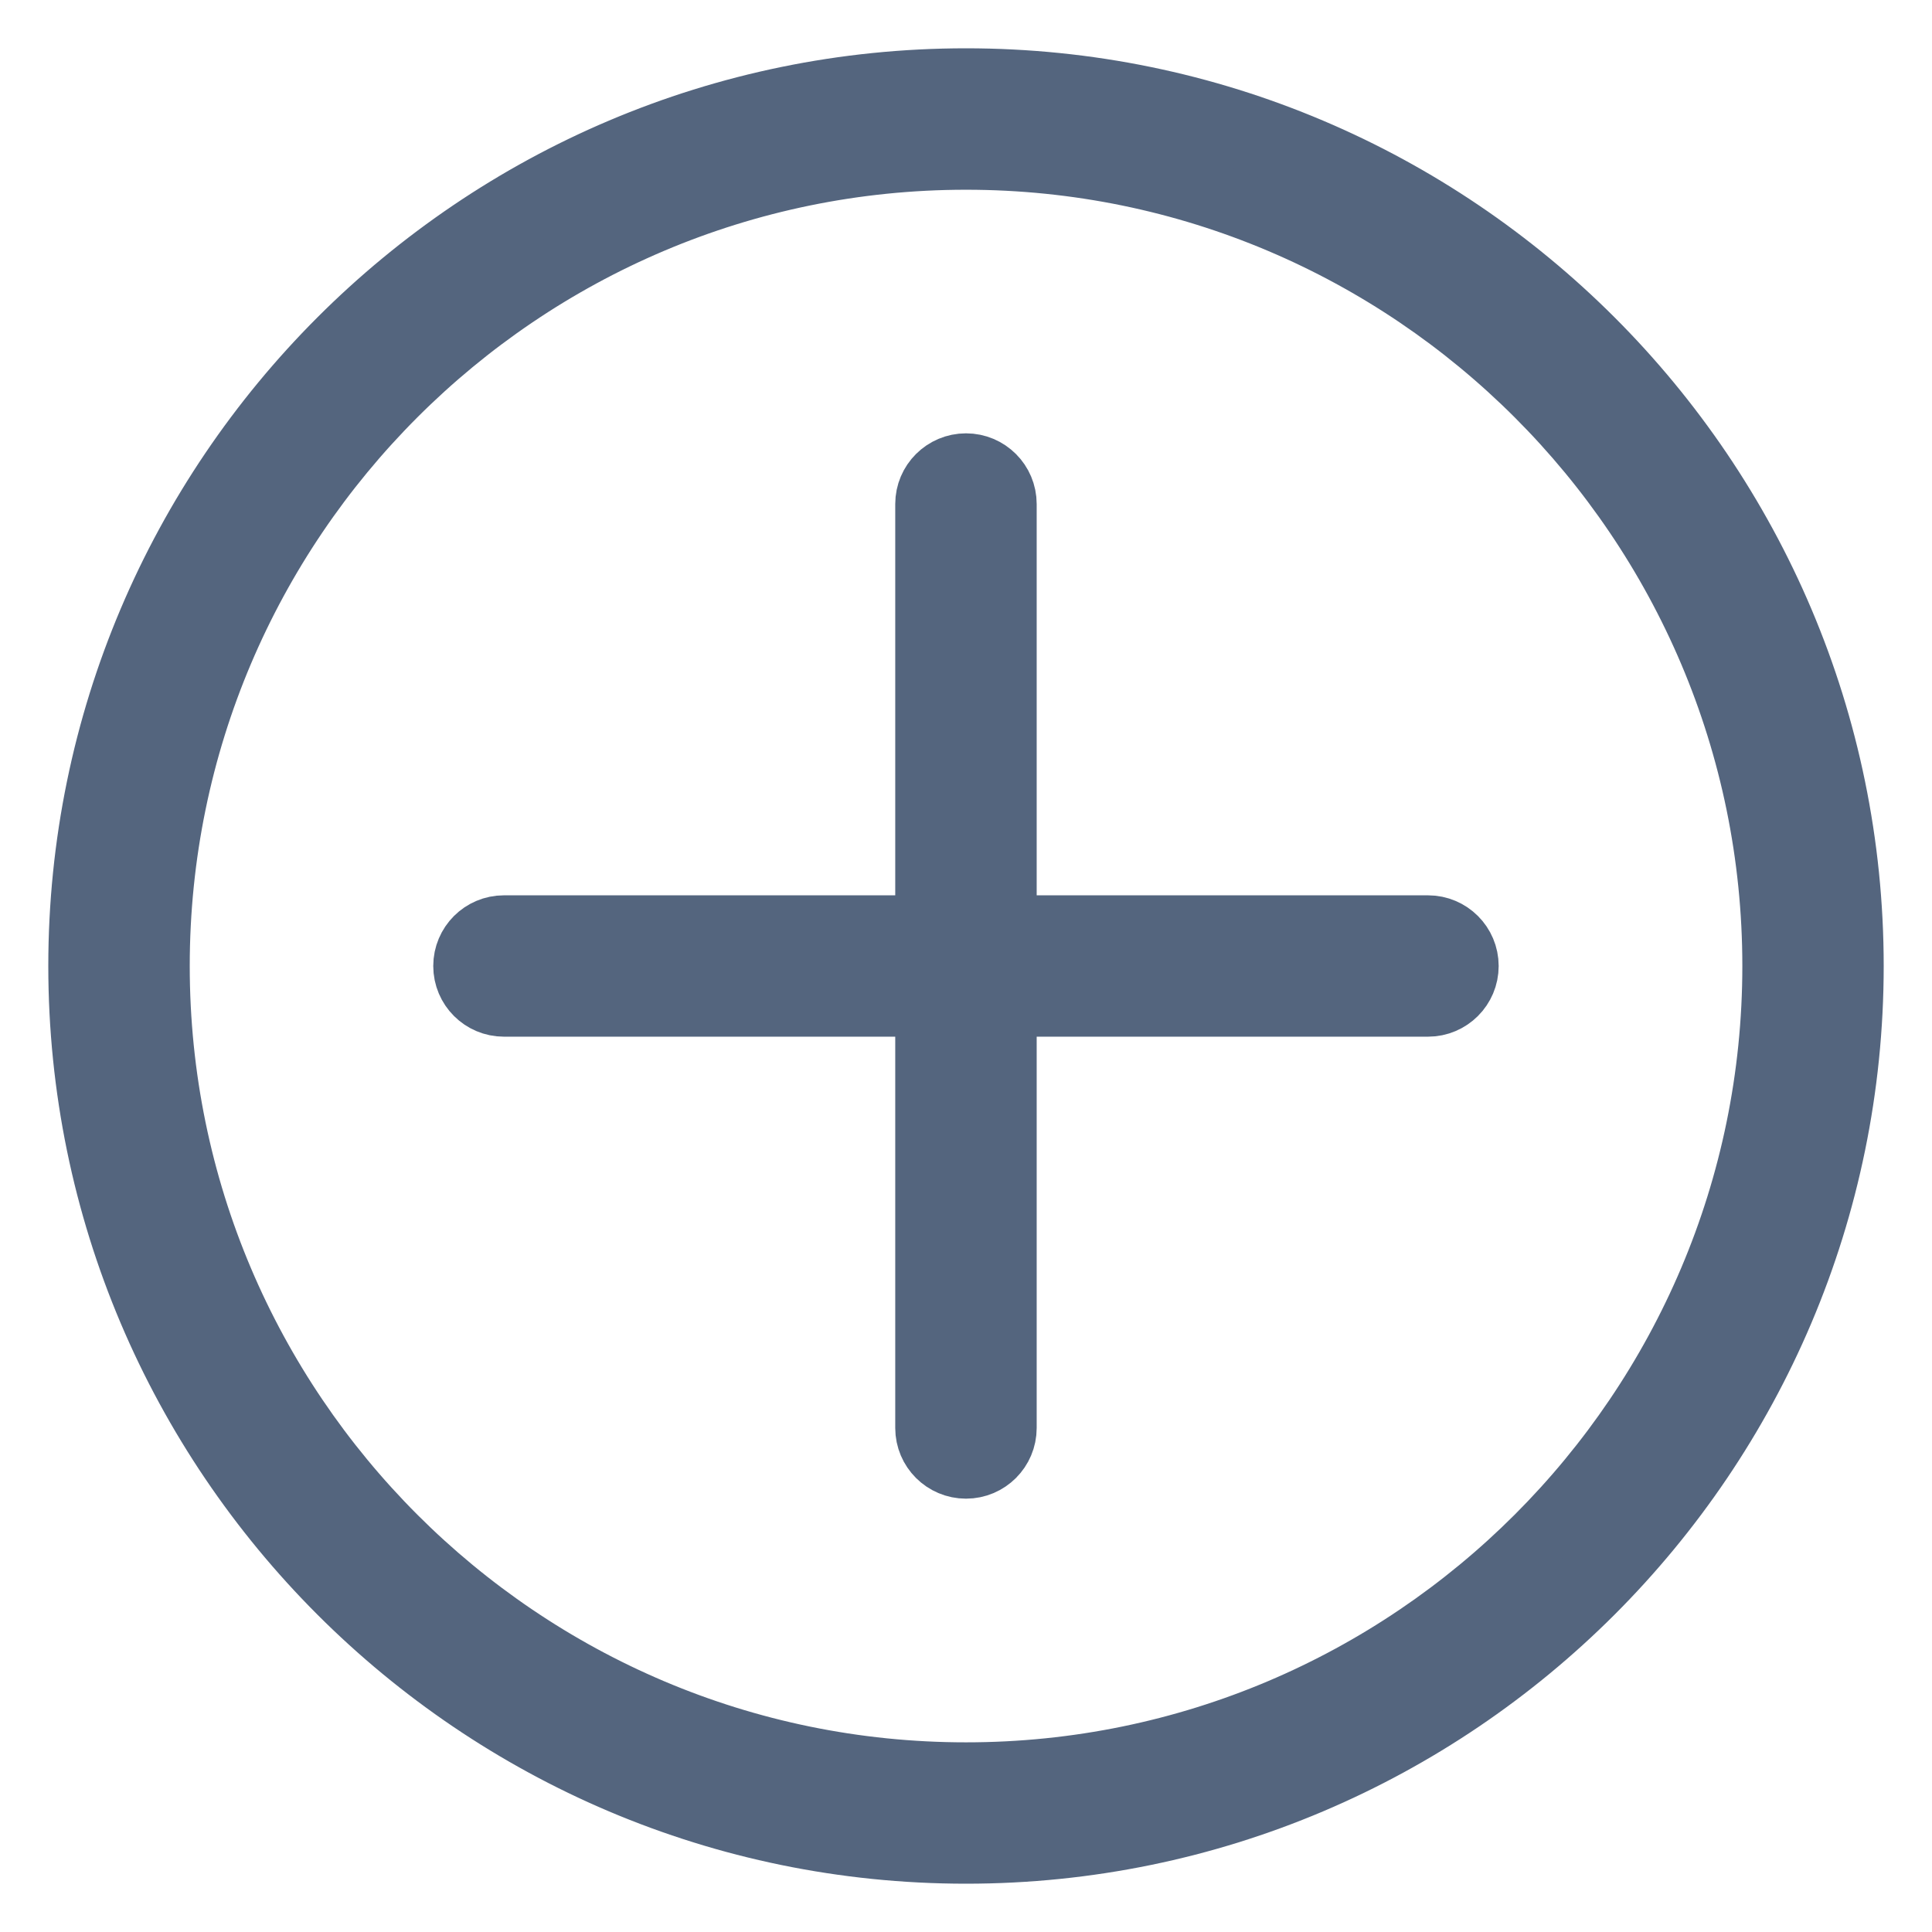 <svg width="24" height="24" viewBox="0 0 24 24" fill="none" xmlns="http://www.w3.org/2000/svg">
<path d="M12 23C5.935 23 1 18.065 1 12C1 5.935 5.935 1 12 1C18.065 1 23 5.935 23 12C23 18.065 18.065 23 12 23ZM12 1.957C6.462 1.957 1.957 6.462 1.957 12C1.957 17.538 6.462 22.044 12 22.044C17.538 22.044 22.044 17.538 22.044 12C22.044 6.462 17.538 1.957 12 1.957Z" fill="#54657E" stroke="#54657E" stroke-width="0.8"/>
<path d="M17.739 12.478H6.26C5.996 12.478 5.782 12.264 5.782 12C5.782 11.736 5.996 11.522 6.26 11.522H17.739C18.003 11.522 18.217 11.736 18.217 12C18.217 12.264 18.003 12.478 17.739 12.478Z" fill="#54657E" stroke="#54657E" stroke-width="0.8"/>
<path d="M12 18.217C11.736 18.217 11.521 18.003 11.521 17.739V6.261C11.521 5.997 11.736 5.783 12 5.783C12.264 5.783 12.478 5.997 12.478 6.261V17.739C12.478 18.003 12.264 18.217 12 18.217Z" fill="#54657E" stroke="#54657E" stroke-width="0.8"/>
</svg>
